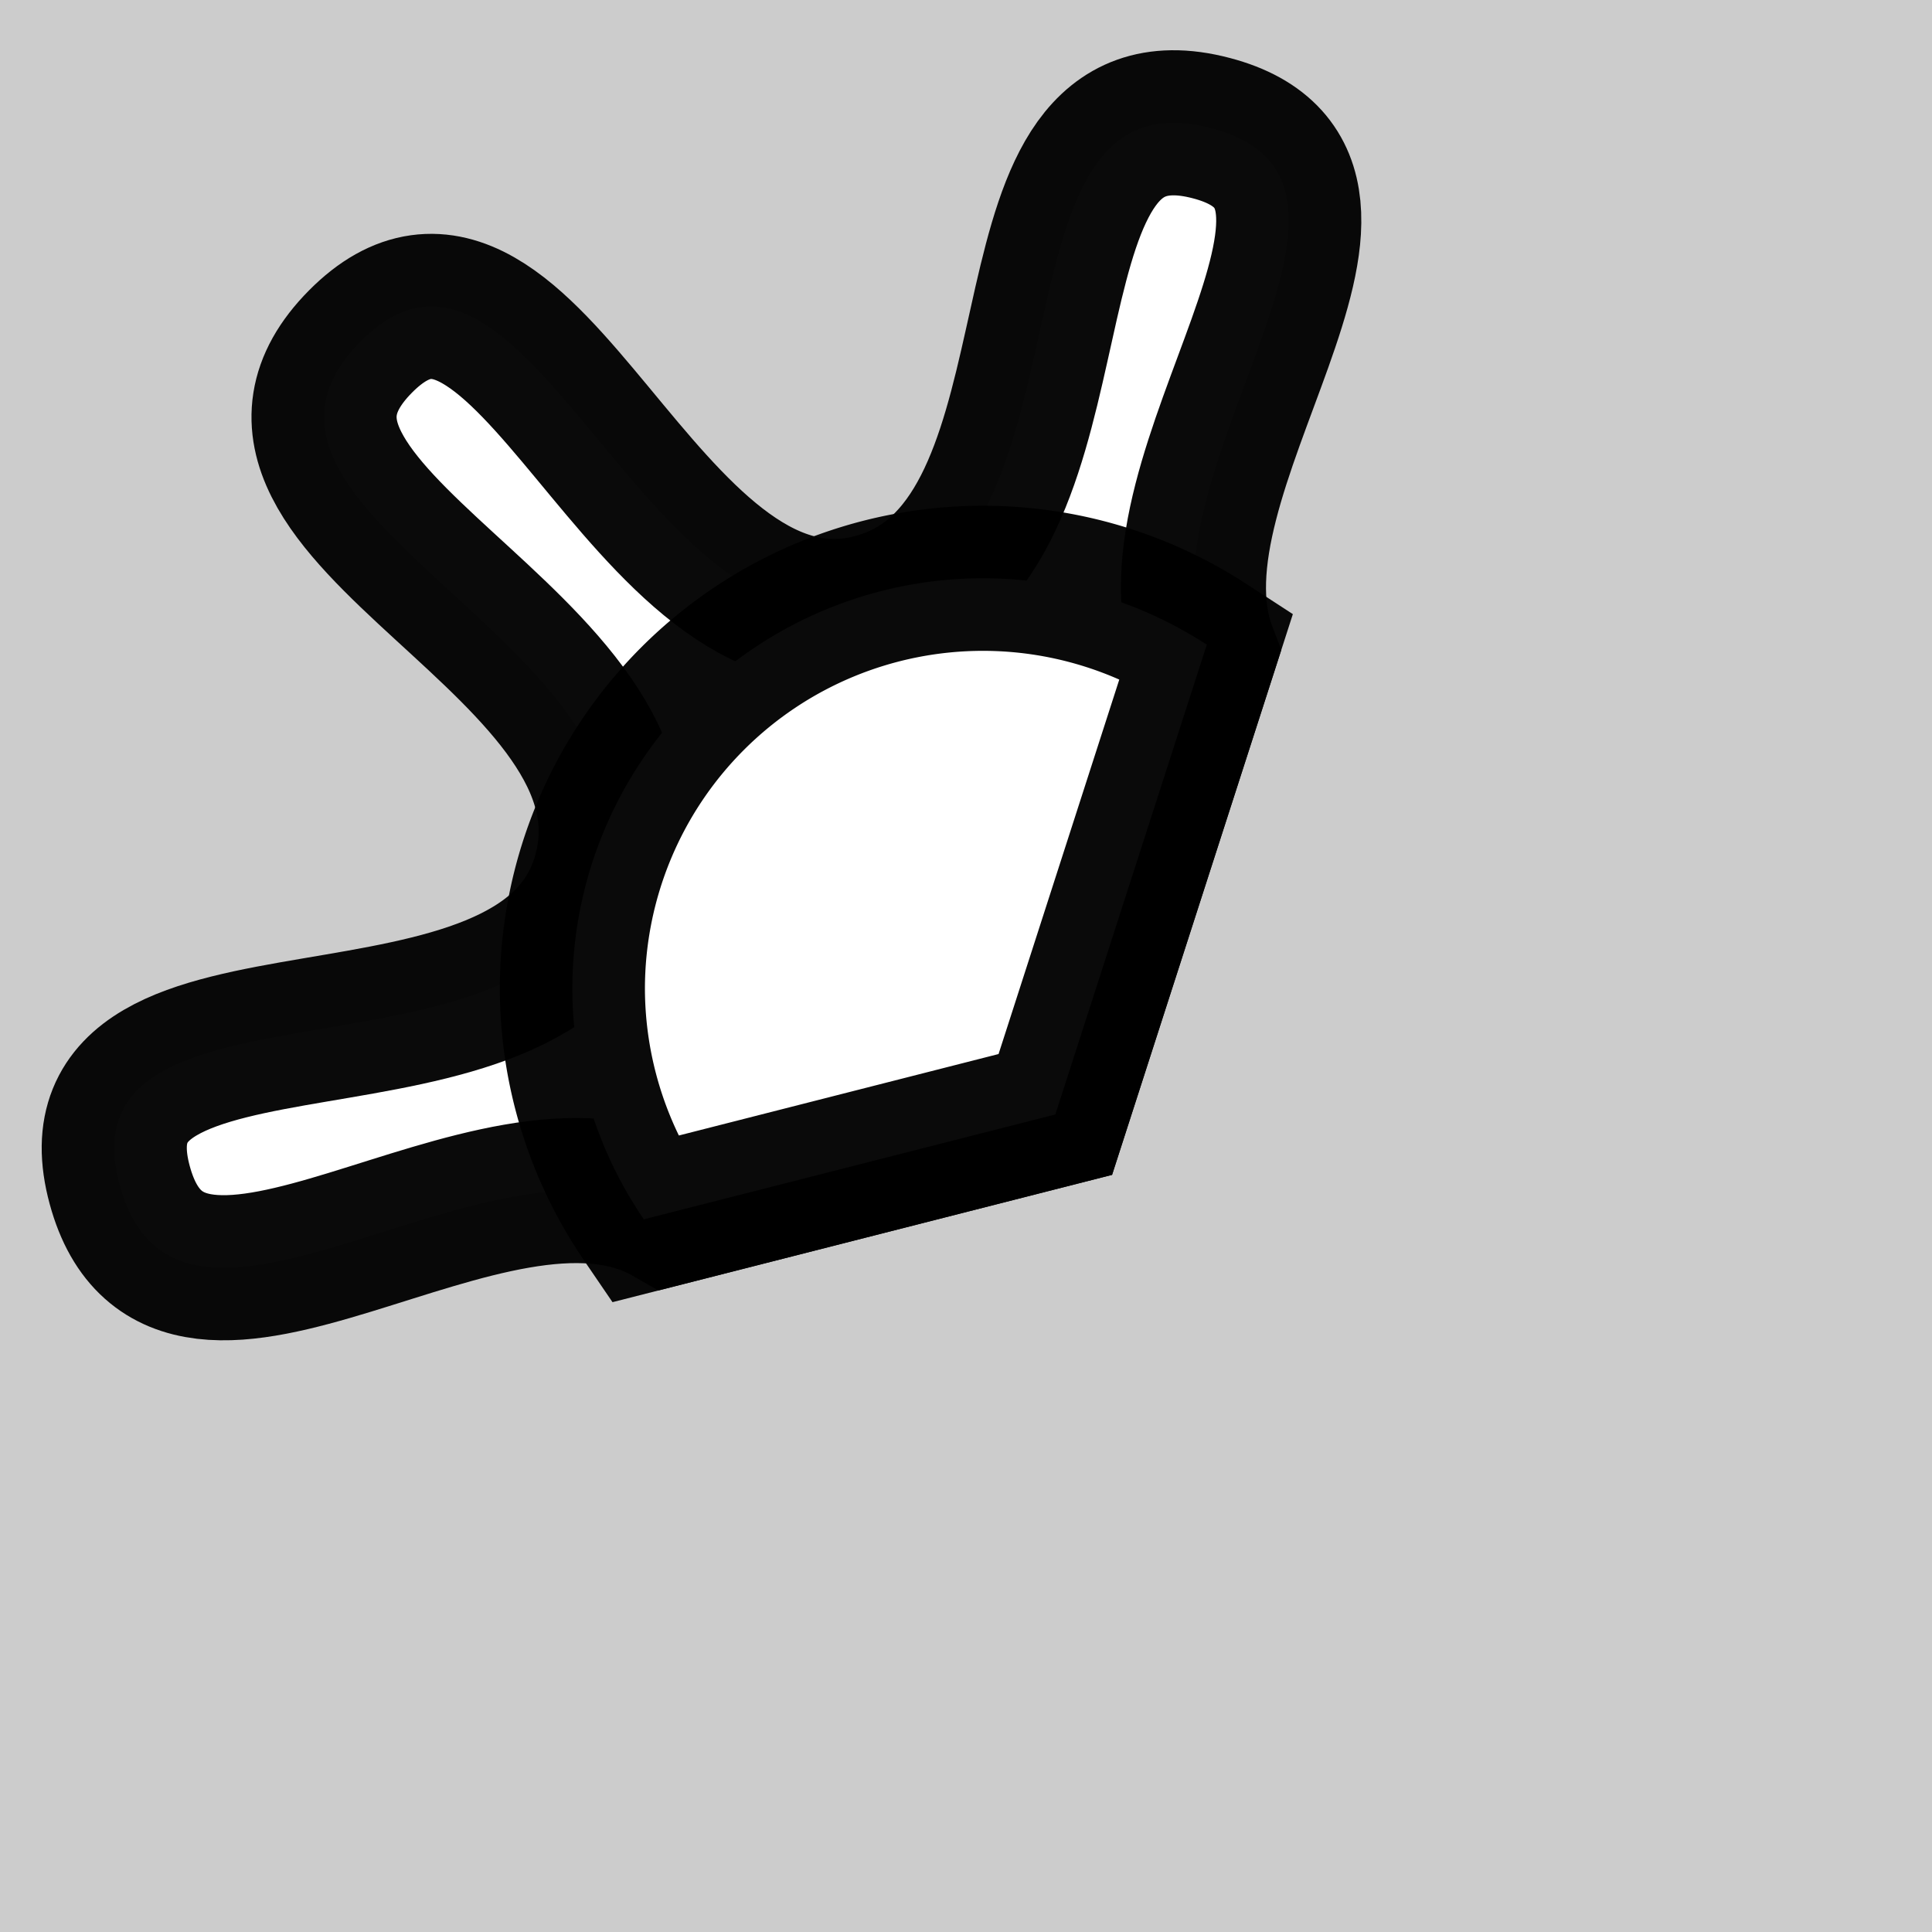 <?xml version="1.0" encoding="UTF-8" standalone="no"?>
<!-- Created with Inkscape (http://www.inkscape.org/) -->

<svg
   width="20mm"
   height="20mm"
   viewBox="0 0 20 20"
   version="1.1"
   id="svg2597"
   inkscape:version="1.1.2 (0a00cf5339, 2022-02-04)"
   sodipodi:docname="low.svg"
   xmlns:inkscape="http://www.inkscape.org/namespaces/inkscape"
   xmlns:sodipodi="http://sodipodi.sourceforge.net/DTD/sodipodi-0.dtd"
   xmlns="http://www.w3.org/2000/svg"
   xmlns:svg="http://www.w3.org/2000/svg">
  <sodipodi:namedview
     id="namedview2599"
     pagecolor="#ffffff"
     bordercolor="#666666"
     borderopacity="1.0"
     inkscape:pageshadow="2"
     inkscape:pageopacity="0.0"
     inkscape:pagecheckerboard="0"
     inkscape:document-units="mm"
     showgrid="false"
     fit-margin-top="0"
     fit-margin-left="0"
     fit-margin-right="0"
     fit-margin-bottom="0"
     inkscape:zoom="1.4396184"
     inkscape:cx="27.785141"
     inkscape:cy="-95.511422"
     inkscape:window-width="1093"
     inkscape:window-height="1060"
     inkscape:window-x="1018"
     inkscape:window-y="1095"
     inkscape:window-maximized="0"
     inkscape:current-layer="layer1" />
  <defs
     id="defs2594">
    <clipPath
       clipPathUnits="userSpaceOnUse"
       id="clipPath2047">
      <rect
         style="opacity:1;fill:#ff00ff;fill-opacity:1;stroke:none;stroke-width:1.5;stroke-miterlimit:4.7;stroke-dasharray:none;stroke-opacity:0.959"
         id="rect2049"
         width="26.715"
         height="26.176"
         x="-7.345"
         y="-12.325"
         transform="rotate(-14.196)" />
    </clipPath>
    <inkscape:path-effect
       effect="powerclip"
       id="path-effect2414"
       is_visible="true"
       lpeversion="1"
       inverse="true"
       flatten="false"
       hide_clip="false"
       message="Use fill-rule evenodd on &lt;b&gt;fill and stroke&lt;/b&gt; dialog if no flatten result after convert clip to paths." />
  </defs>
  <g
     inkscape:label="Layer 1"
     inkscape:groupmode="layer"
     id="layer1"
     transform="translate(139.628,-113.722)">
    <rect
       style="fill:#cccccc;fill-opacity:1;stroke:none;stroke-width:1.5;stroke-miterlimit:4.7;stroke-dasharray:none;stroke-opacity:0.959"
       id="rect2055"
       width="20"
       height="20"
       x="-139.628"
       y="113.722" />
    <path
       id="path832"
       style="opacity:1;fill:#ffffff;fill-opacity:1;stroke:#000000;stroke-width:5.669;stroke-miterlimit:4.7;stroke-dasharray:none;stroke-opacity:0.959"
       inkscape:transform-center-x="0.11313566"
       inkscape:transform-center-y="-0.32996278"
       d="M 45.781 4.797 C 38.796 4.896 42.592 21.56 34.039 23.703 C 25.097 25.944 20.576 6.794 14.084 13.34 C 7.461 20.017 26.212 25.154 23.631 34.197 C 21.101 43.062 2.255 37.402 4.678 46.297 C 6.986 54.774 19.2 43.407 26.131 47.381 L 41.225 43.535 L 47.049 25.467 C 44.374 18.443 55.417 7.14 47.328 5.008 C 46.76 4.858 46.247 4.79 45.781 4.797 z "
       transform="matrix(0.265,0,0,0.265,-139.628,113.722)" />
    <path
       id="circle834"
       style="fill:#ffffff;fill-opacity:1;stroke:#000000;stroke-width:5.669;stroke-miterlimit:4.7;stroke-dasharray:none;stroke-opacity:0.959"
       d="M 38.4 22.59 A 16.042 16.042 0 0 0 22.359 38.631 A 16.042 16.042 0 0 0 25.15 47.631 L 41.225 43.535 L 47.141 25.184 A 16.042 16.042 0 0 0 38.4 22.59 z "
       transform="matrix(0.265,0,0,0.265,-139.628,113.722)" />
  </g>
</svg>
